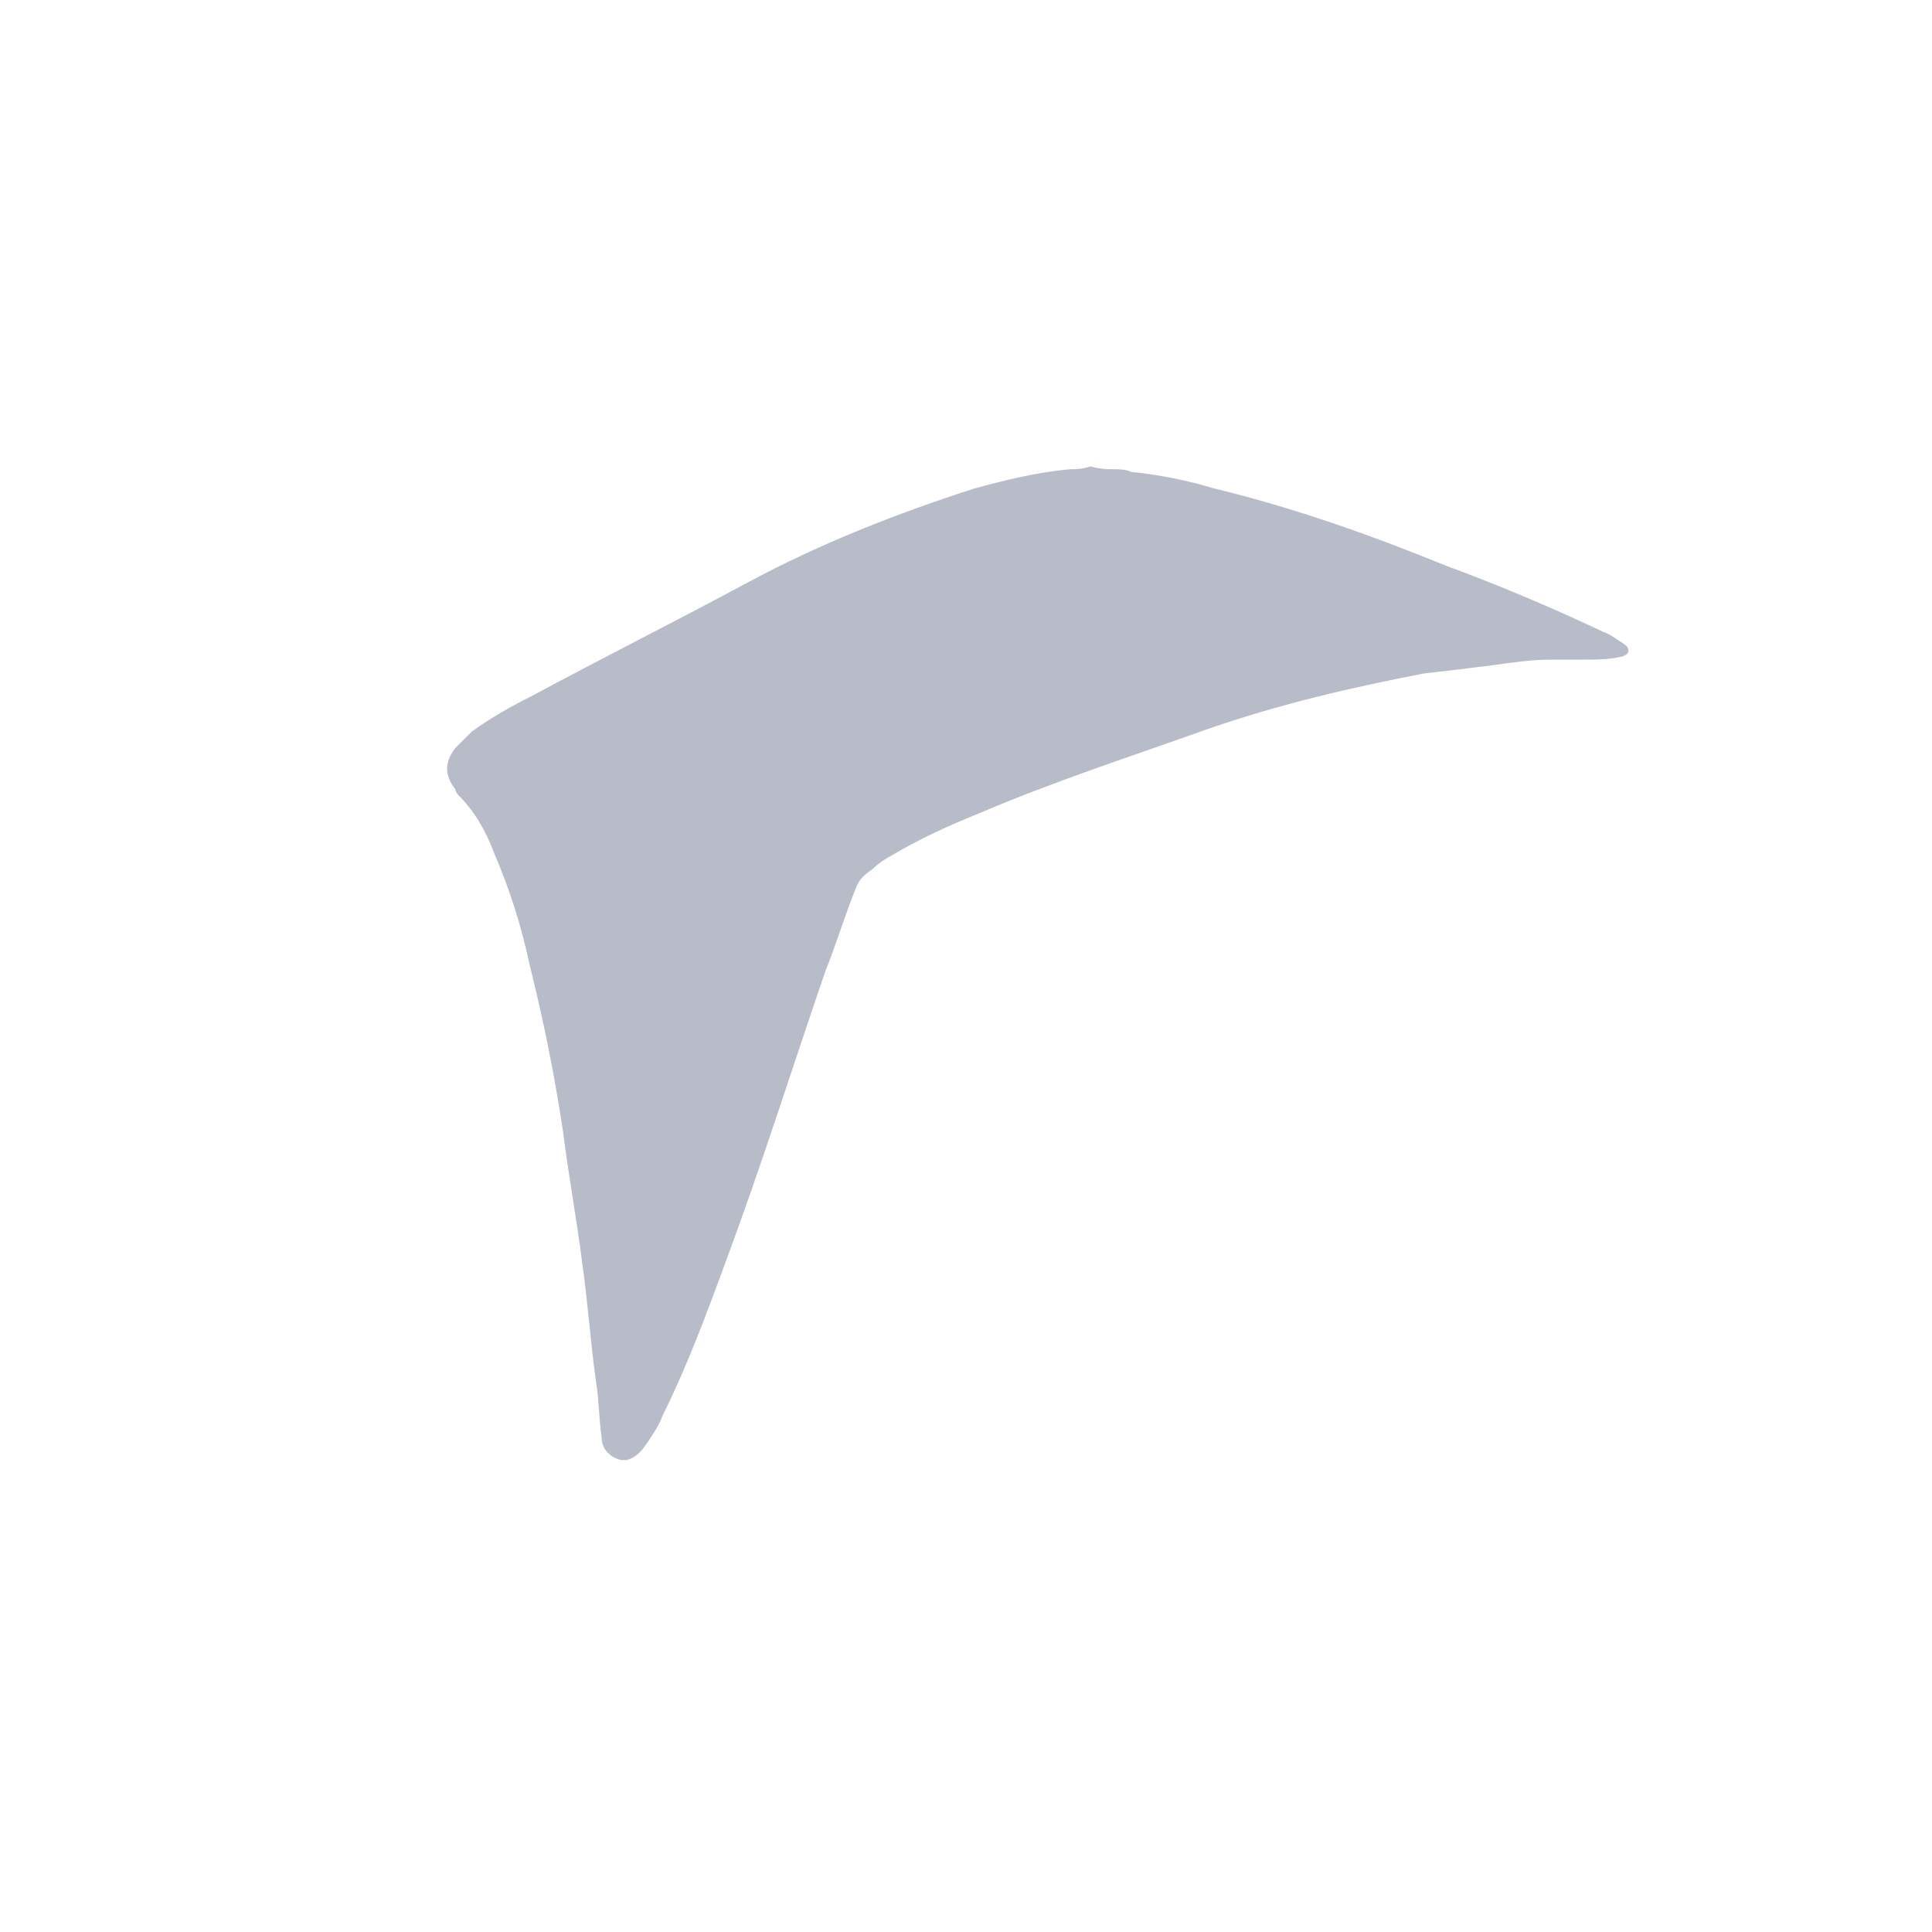 <?xml version="1.0" encoding="utf-8"?>
<!-- Generator: Adobe Illustrator 21.1.0, SVG Export Plug-In . SVG Version: 6.00 Build 0)  -->
<svg version="1.1" id="Layer_1" xmlns="http://www.w3.org/2000/svg" xmlns:xlink="http://www.w3.org/1999/xlink" x="0px" y="0px"
	 viewBox="0 0 70 70" style="enable-background:new 0 0 70 70;" xml:space="preserve">
<style type="text/css">
	.st0{fill:#FFFFFF;}
	.st1{fill:#B8BCC9;}
</style>
<rect class="st0" width="70" height="70"/>
<path class="st1" d="M40.3,17c0.2,0,0.5,0,0.7,0.1c1,0.1,2,0.3,3,0.6c2.9,0.7,5.7,1.7,8.4,2.8c1.9,0.7,3.8,1.5,5.7,2.4
	c0.3,0.1,0.5,0.3,0.7,0.4c0.1,0.1,0.2,0.1,0.2,0.3c0,0.1-0.2,0.2-0.3,0.2c-0.4,0.1-0.9,0.1-1.3,0.1c-0.4,0-0.8,0-1.2,0
	c-0.7,0-1.4,0.1-2.1,0.2c-0.8,0.1-1.6,0.2-2.5,0.3c-2.6,0.5-5.2,1.1-7.8,2c-2.8,1-5.6,1.9-8.4,3.1c-1,0.4-2.1,0.9-3.1,1.5
	c-0.2,0.1-0.5,0.3-0.7,0.5c-0.3,0.2-0.5,0.4-0.6,0.7c-0.4,1-0.7,2-1.1,3c-1.2,3.5-2.3,7-3.6,10.5c-0.7,1.9-1.4,3.8-2.3,5.6
	c-0.1,0.3-0.3,0.6-0.5,0.9c-0.2,0.3-0.4,0.6-0.8,0.7c-0.1,0-0.2,0-0.2,0l0,0c-0.4-0.1-0.7-0.4-0.7-0.8c-0.1-0.7-0.1-1.4-0.2-2
	c-0.2-1.4-0.3-2.9-0.5-4.3c-0.2-1.6-0.5-3.2-0.7-4.8c-0.3-2-0.7-4-1.2-6c-0.3-1.4-0.7-2.7-1.3-4.1c-0.3-0.8-0.7-1.5-1.3-2.1
	c0,0-0.1-0.1-0.1-0.2c-0.4-0.5-0.4-1,0-1.5c0.2-0.2,0.4-0.4,0.6-0.6c0.7-0.5,1.4-0.9,2.2-1.3c2.6-1.4,5.2-2.7,7.8-4.1
	s5.4-2.5,8.2-3.4c1.1-0.3,2.3-0.6,3.5-0.7c0.2,0,0.4,0,0.7-0.1C39.9,17,40.1,17,40.3,17z"/>
</svg>
